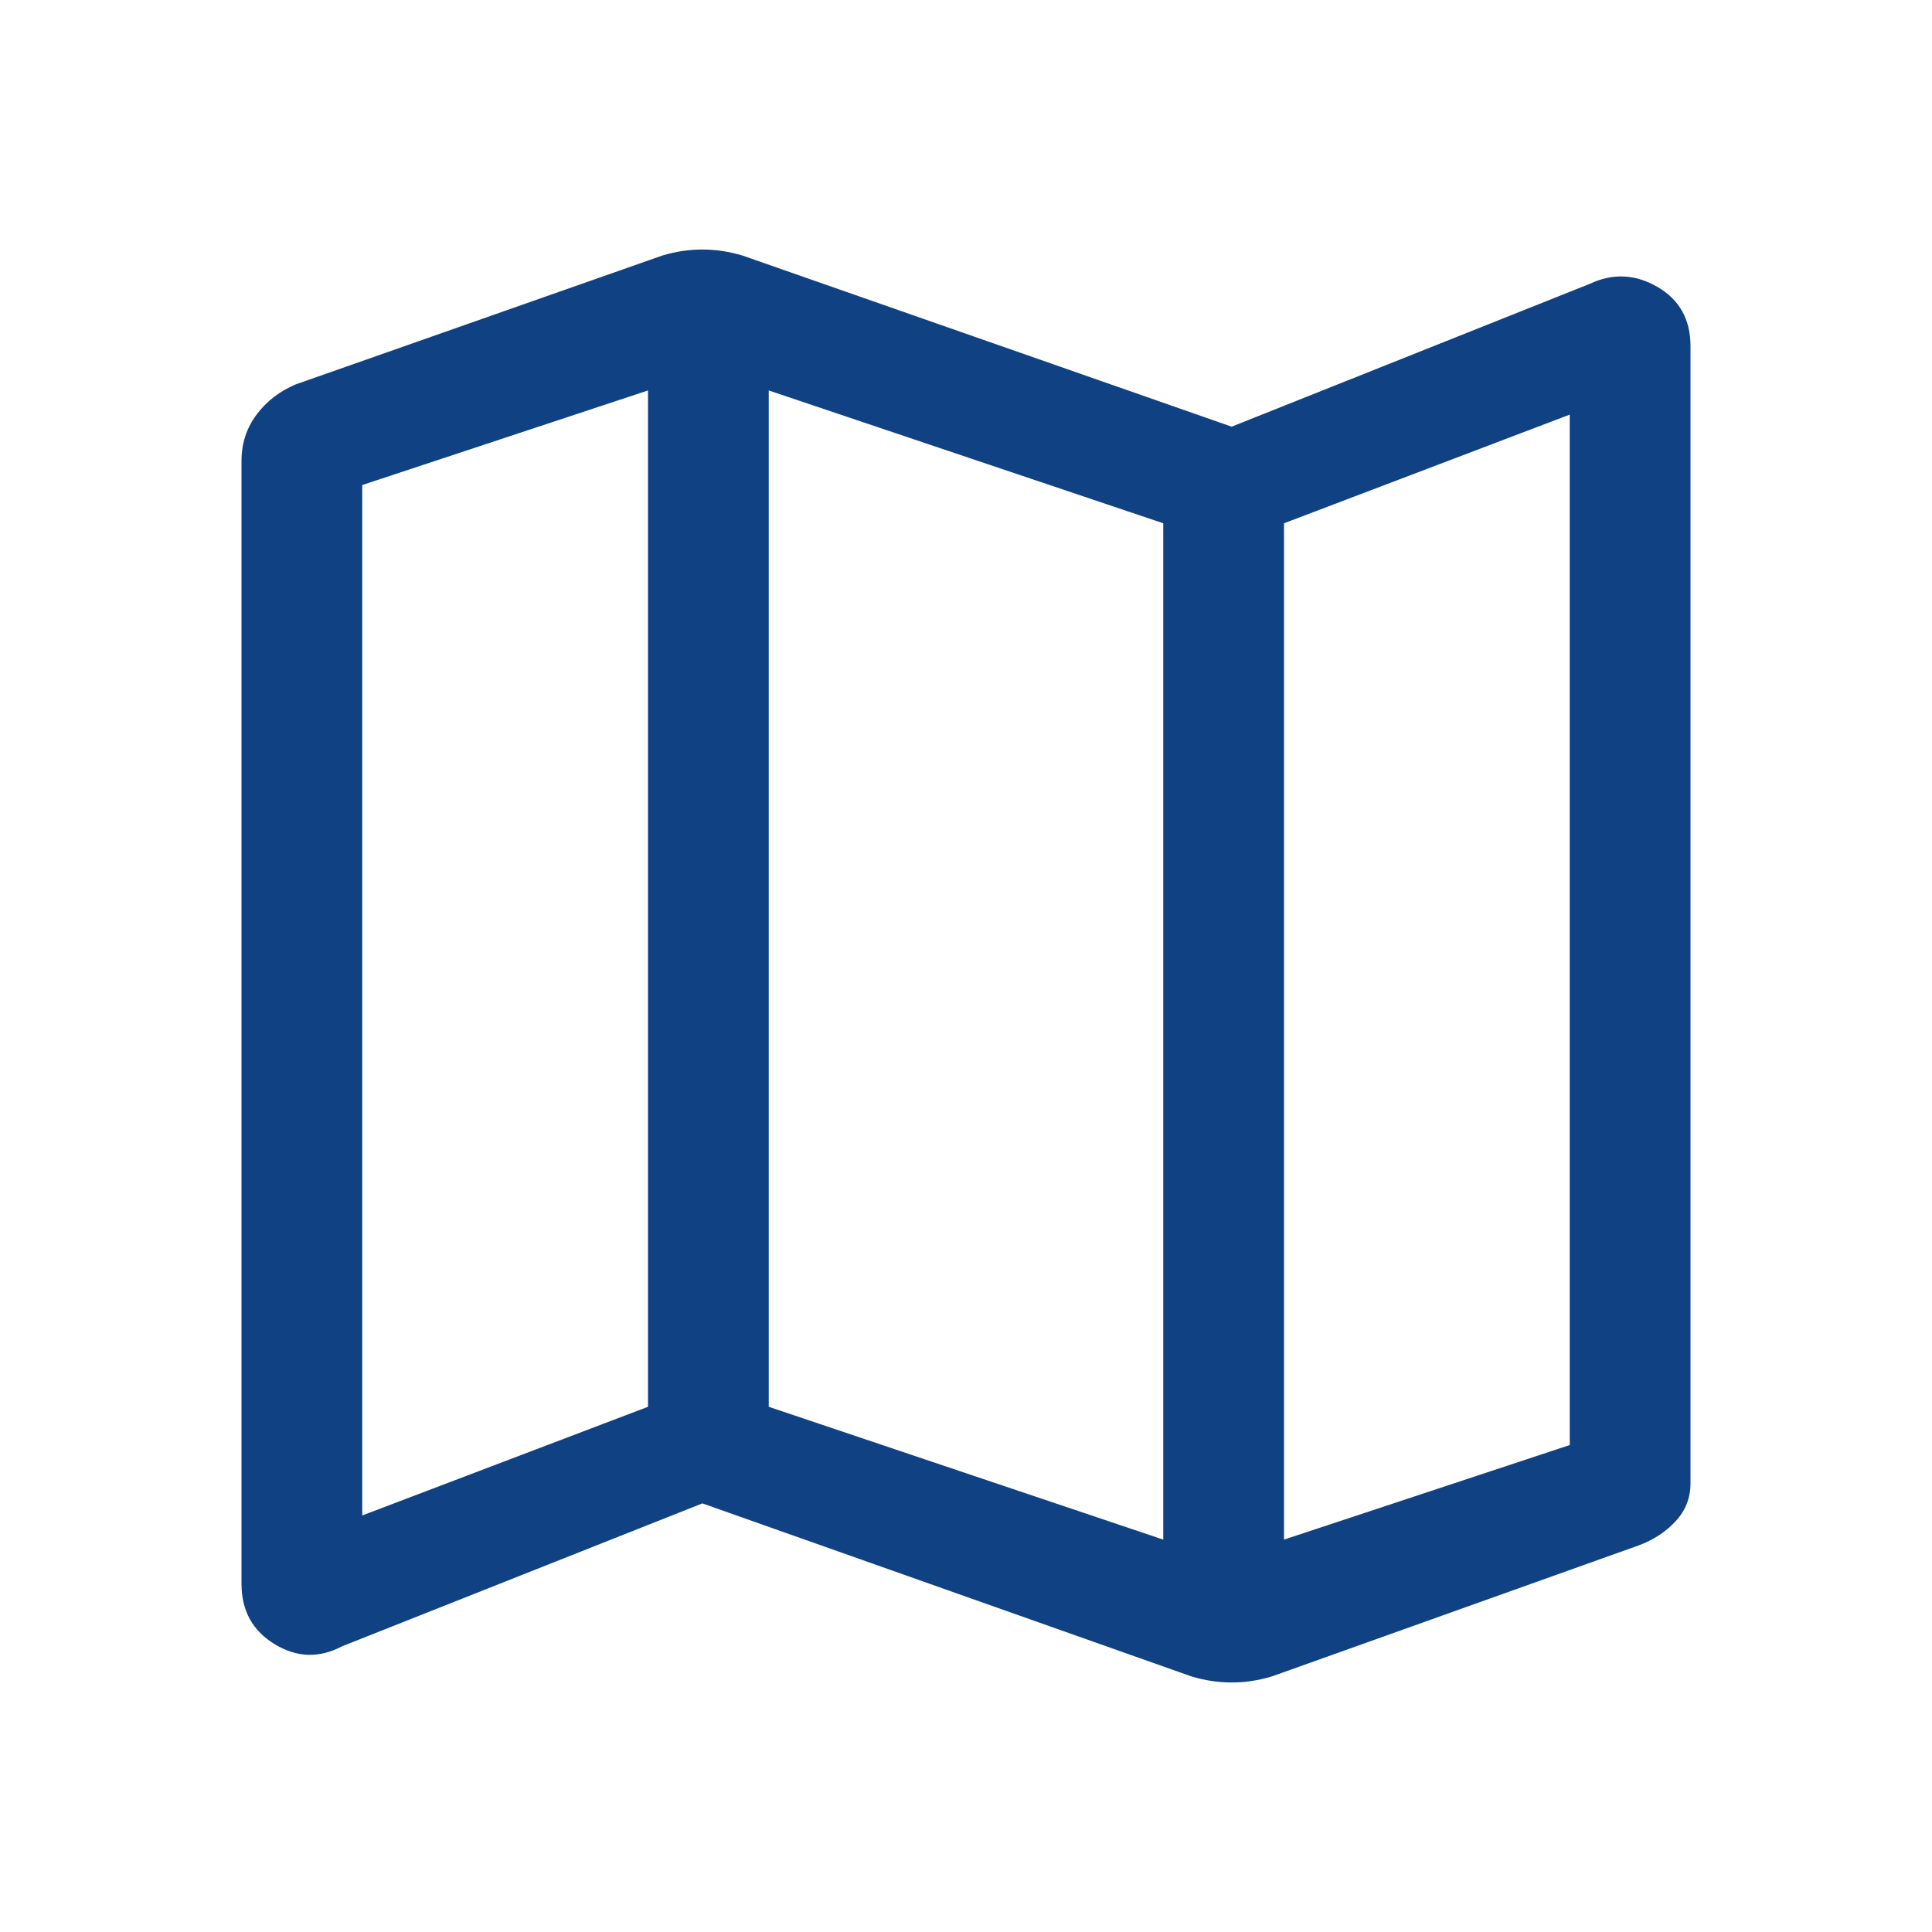 <svg class="icone--azul" width="20" height="20" viewBox="0 0 20 20" fill="none" xmlns="http://www.w3.org/2000/svg">
<path d="M12.333 17.354L7.271 15.563L3.542 17.042C3.306 17.167 3.073 17.16 2.844 17.021C2.615 16.882 2.5 16.674 2.5 16.396V4.771C2.5 4.59 2.552 4.431 2.656 4.292C2.76 4.153 2.896 4.049 3.062 3.979L6.854 2.646C6.993 2.604 7.132 2.583 7.271 2.583C7.41 2.583 7.549 2.604 7.688 2.646L12.75 4.417L16.458 2.938C16.694 2.827 16.927 2.837 17.156 2.969C17.385 3.101 17.5 3.306 17.5 3.583V15.354C17.5 15.507 17.448 15.639 17.344 15.75C17.24 15.861 17.111 15.945 16.958 16L13.167 17.354C13.028 17.396 12.889 17.417 12.75 17.417C12.611 17.417 12.472 17.396 12.333 17.354ZM12.042 15.938V5.417L7.958 4.042V14.563L12.042 15.938ZM13.292 15.938L16.25 14.959V4.292L13.292 5.417V15.938ZM3.75 15.688L6.708 14.563V4.042L3.75 5.021V15.688ZM13.292 5.417V15.938V5.417ZM6.708 4.042V14.563V4.042Z" fill="#104183"/>
</svg>
